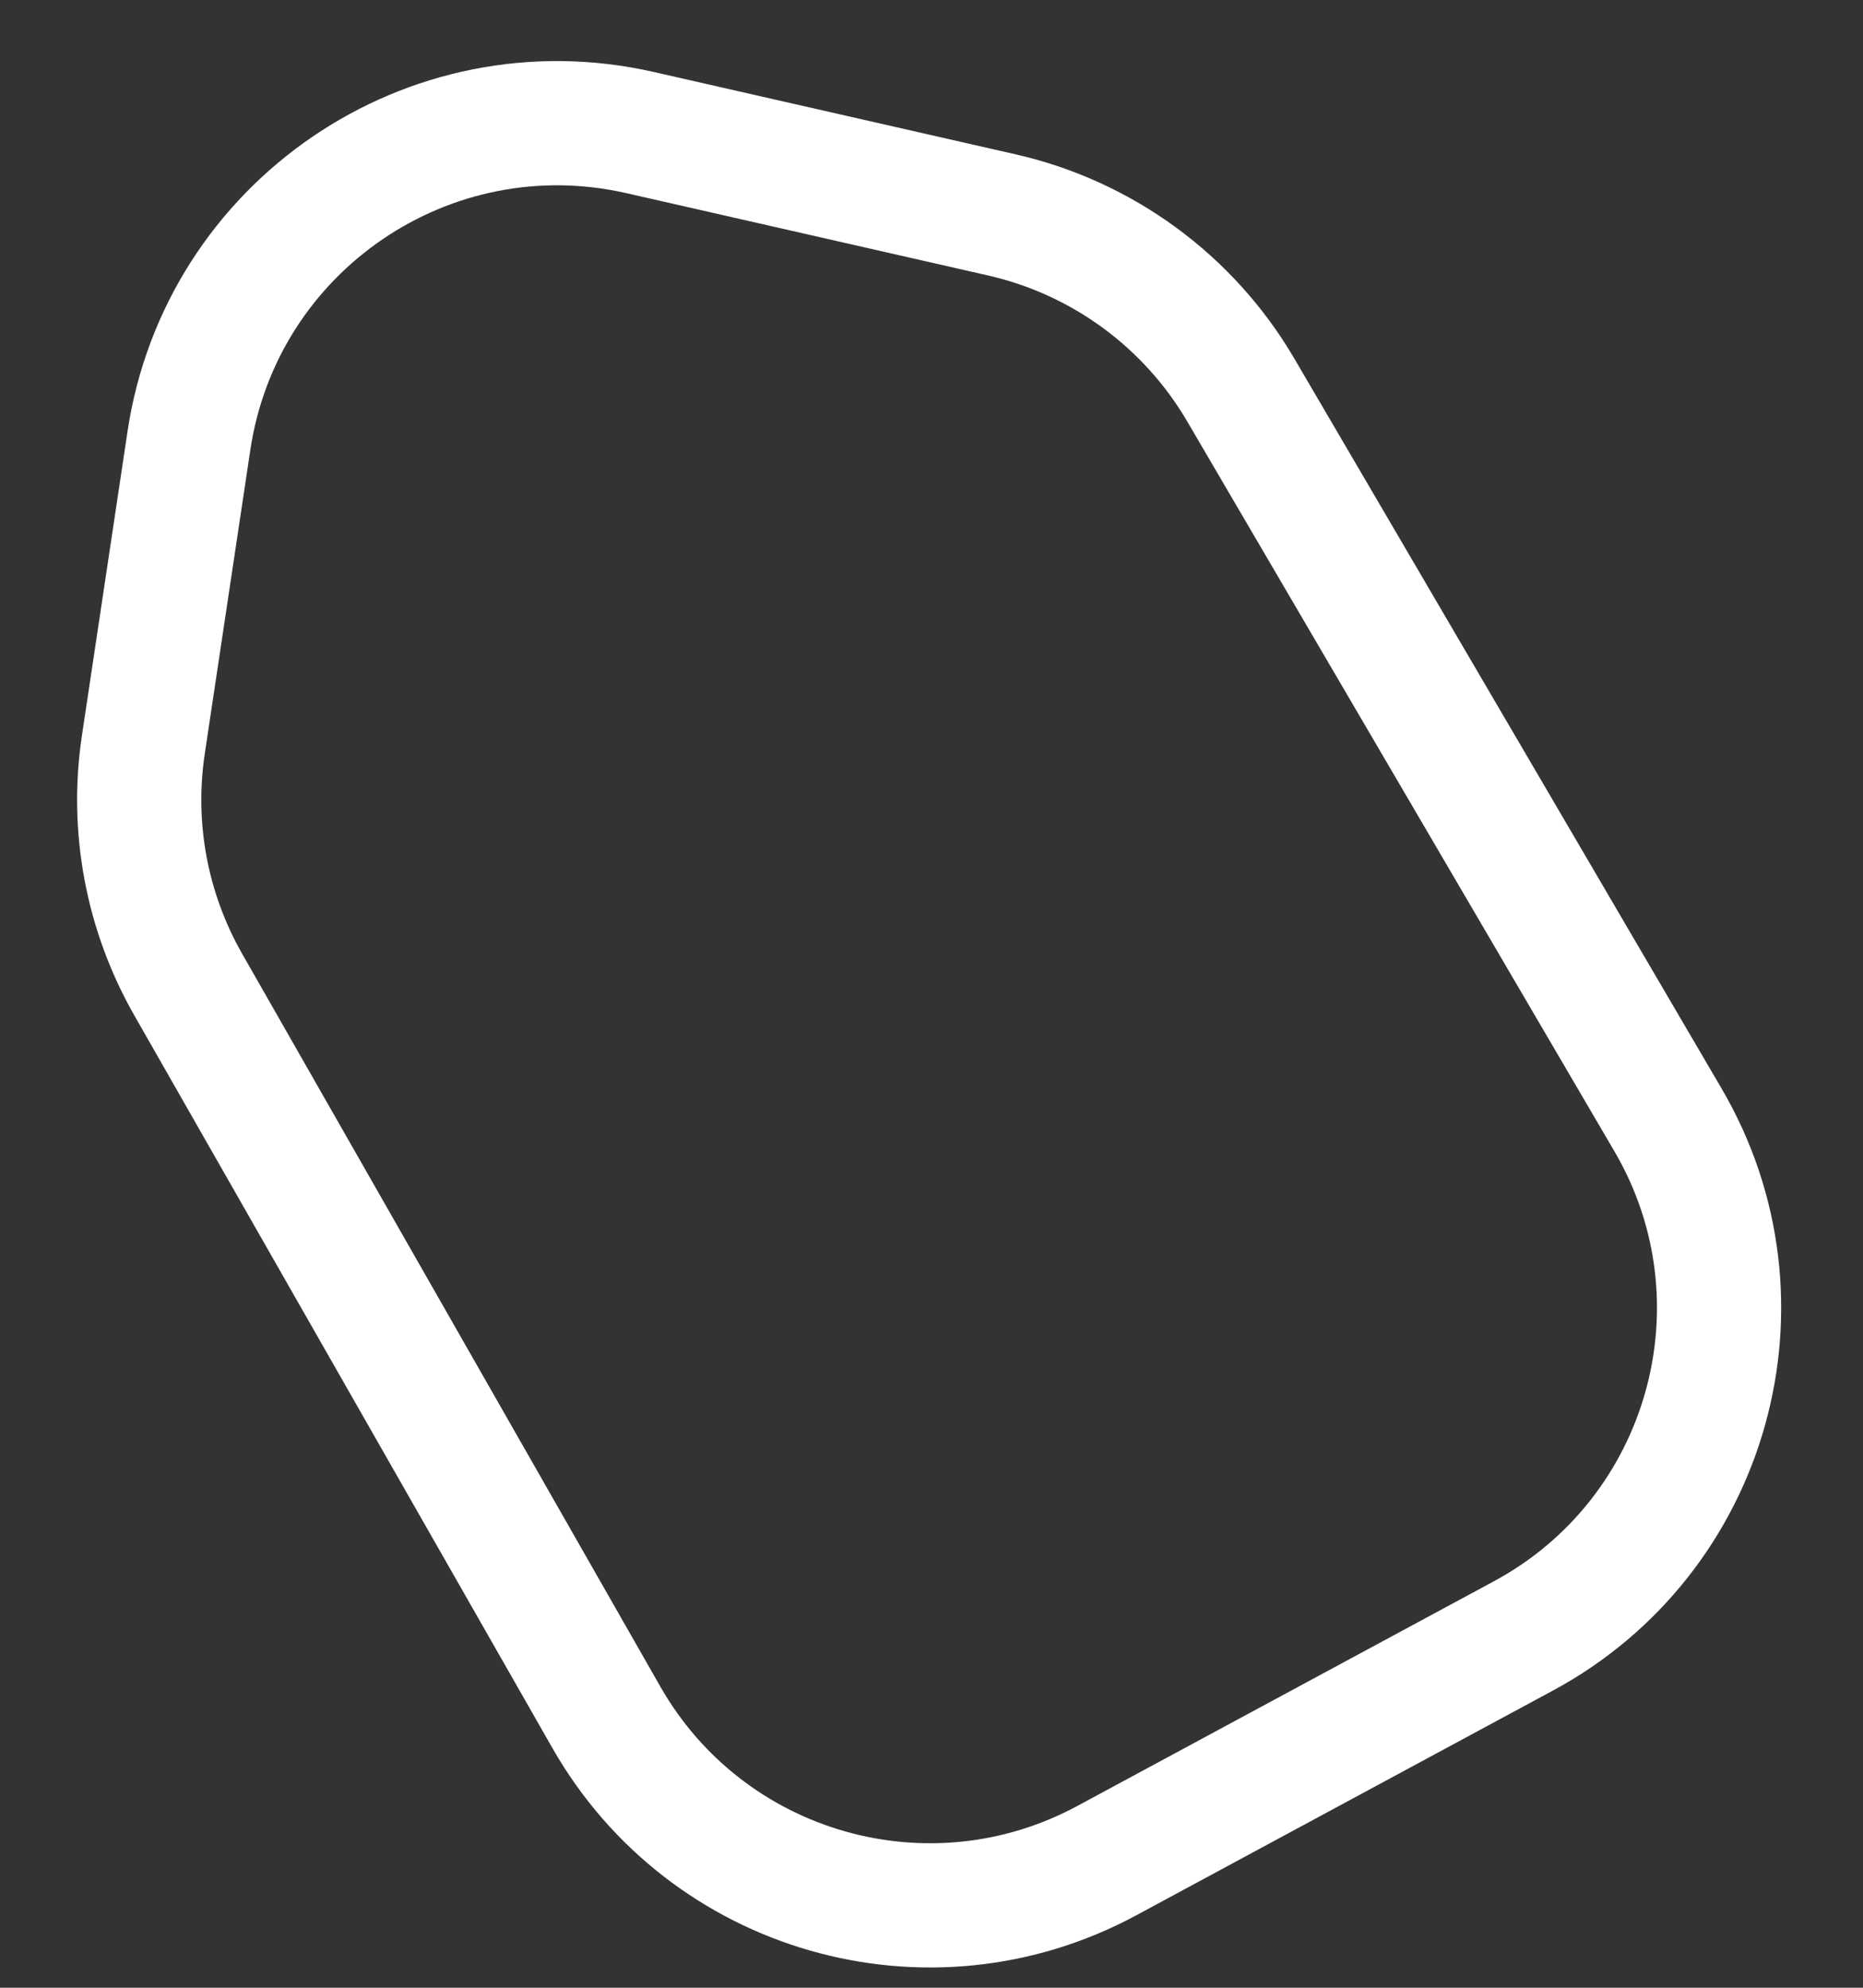 <?xml version="1.0" encoding="UTF-8" standalone="no"?><svg width='15' height='16' viewBox='0 0 15 16' fill='none' xmlns='http://www.w3.org/2000/svg'>
<rect x="0" y="0" width="15" height="16" fill="#333333" stroke="none"/>
<path d='M9.99 3.139L13.429 9.013C14.288 10.478 13.759 12.364 12.264 13.169L8.911 14.977C7.477 15.75 5.689 15.238 4.882 13.823L1.516 7.926C1.182 7.341 1.054 6.661 1.154 5.995L1.521 3.548C1.779 1.822 3.451 0.68 5.153 1.067L8.067 1.73C8.875 1.914 9.571 2.424 9.99 3.139Z' stroke='white'/>
</svg>
